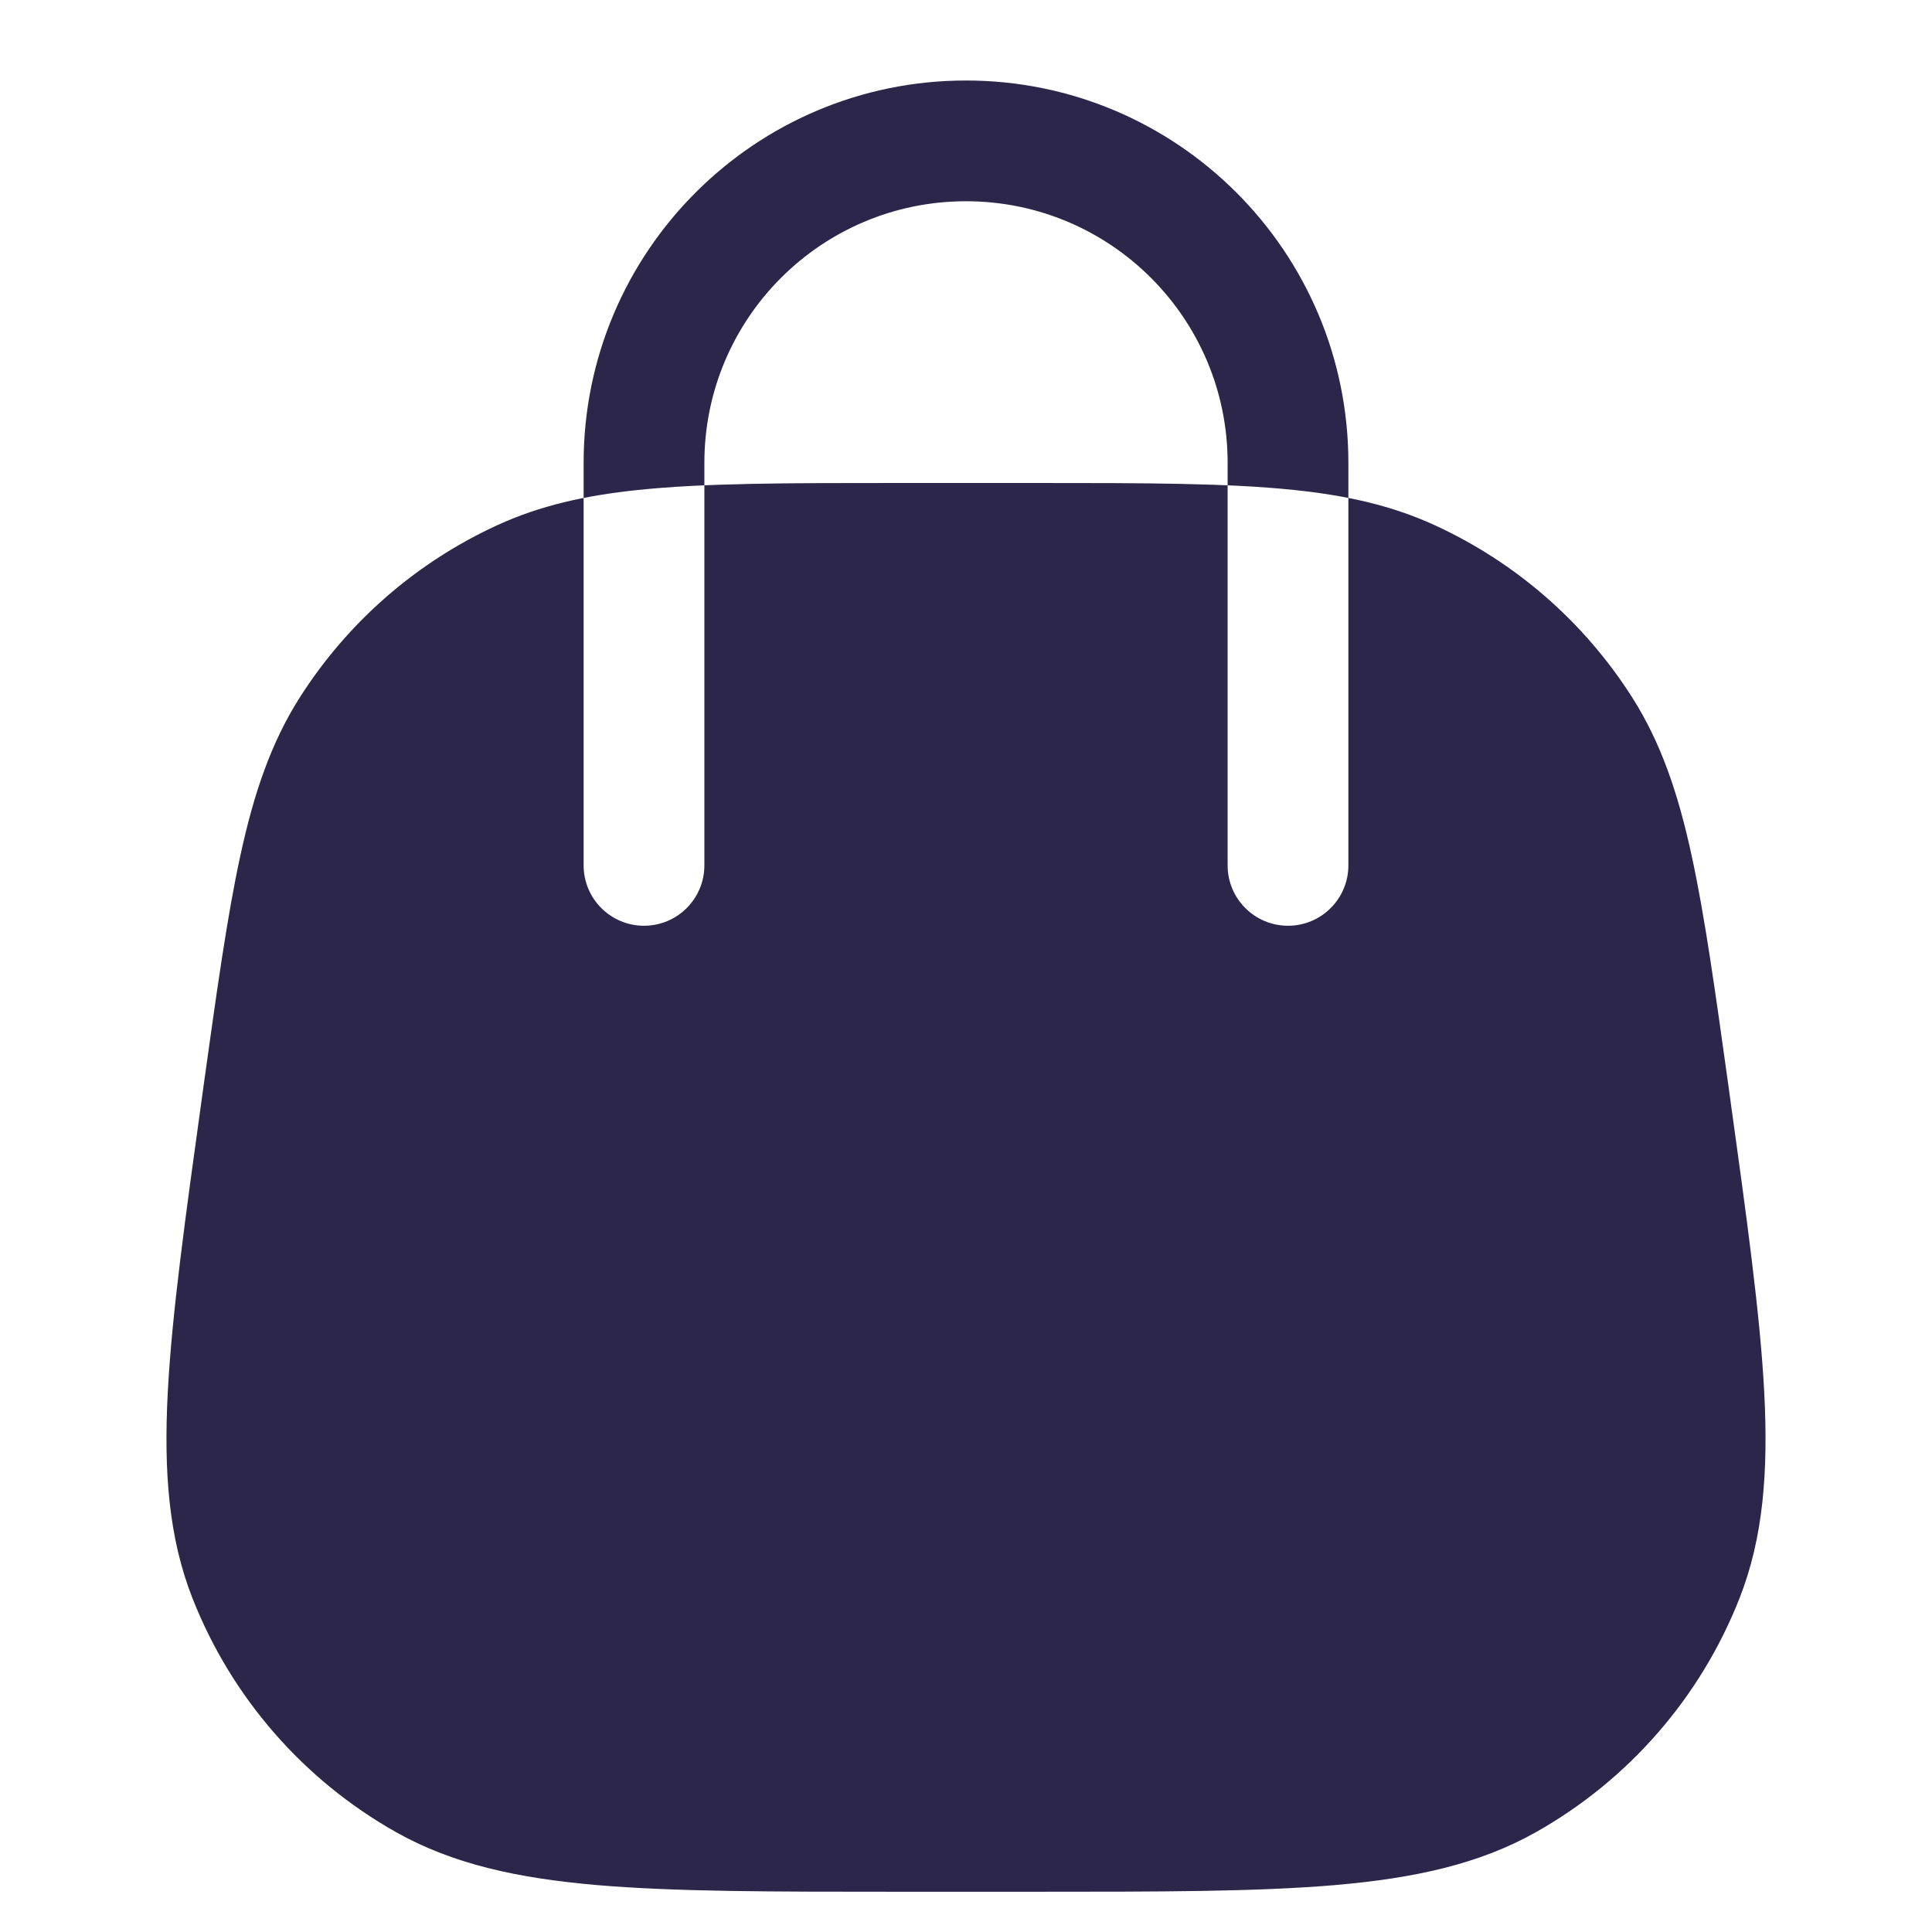 <svg width="24" height="24" viewBox="0 0 24 24" fill="none" xmlns="http://www.w3.org/2000/svg">
<path fill-rule="evenodd" clip-rule="evenodd" d="M12.857 6C14.217 6 15.252 6 16.078 6.087C16.731 6.155 17.293 6.281 17.82 6.523C18.826 6.984 19.677 7.725 20.272 8.658C20.632 9.222 20.846 9.853 21.013 10.623C21.178 11.378 21.308 12.319 21.475 13.515L21.484 13.582C21.698 15.122 21.865 16.326 21.916 17.296C21.967 18.28 21.905 19.101 21.609 19.854C21.125 21.085 20.231 22.112 19.078 22.761C18.372 23.158 17.568 23.332 16.586 23.417C15.618 23.5 14.403 23.5 12.848 23.5H11.152C9.597 23.5 8.382 23.5 7.414 23.417C6.432 23.332 5.628 23.158 4.922 22.761C3.769 22.112 2.875 21.085 2.391 19.854C2.095 19.101 2.033 18.28 2.084 17.296C2.135 16.326 2.302 15.122 2.516 13.582L2.525 13.516C2.692 12.319 2.822 11.378 2.987 10.623C3.154 9.853 3.368 9.222 3.728 8.658C4.323 7.725 5.174 6.984 6.18 6.523C6.707 6.281 7.269 6.155 7.922 6.087C8.748 6 9.783 6 11.143 6H12.857ZM7.25 5.75C7.25 3.127 9.377 1 12 1C14.623 1 16.75 3.127 16.75 5.75V10.75C16.75 11.164 16.414 11.5 16 11.5C15.586 11.5 15.25 11.164 15.25 10.75V5.75C15.25 3.955 13.795 2.5 12 2.5C10.205 2.5 8.75 3.955 8.75 5.75V10.75C8.75 11.164 8.414 11.5 8 11.5C7.586 11.5 7.25 11.164 7.25 10.75V5.75Z" fill="#2D264B"/>
</svg>
